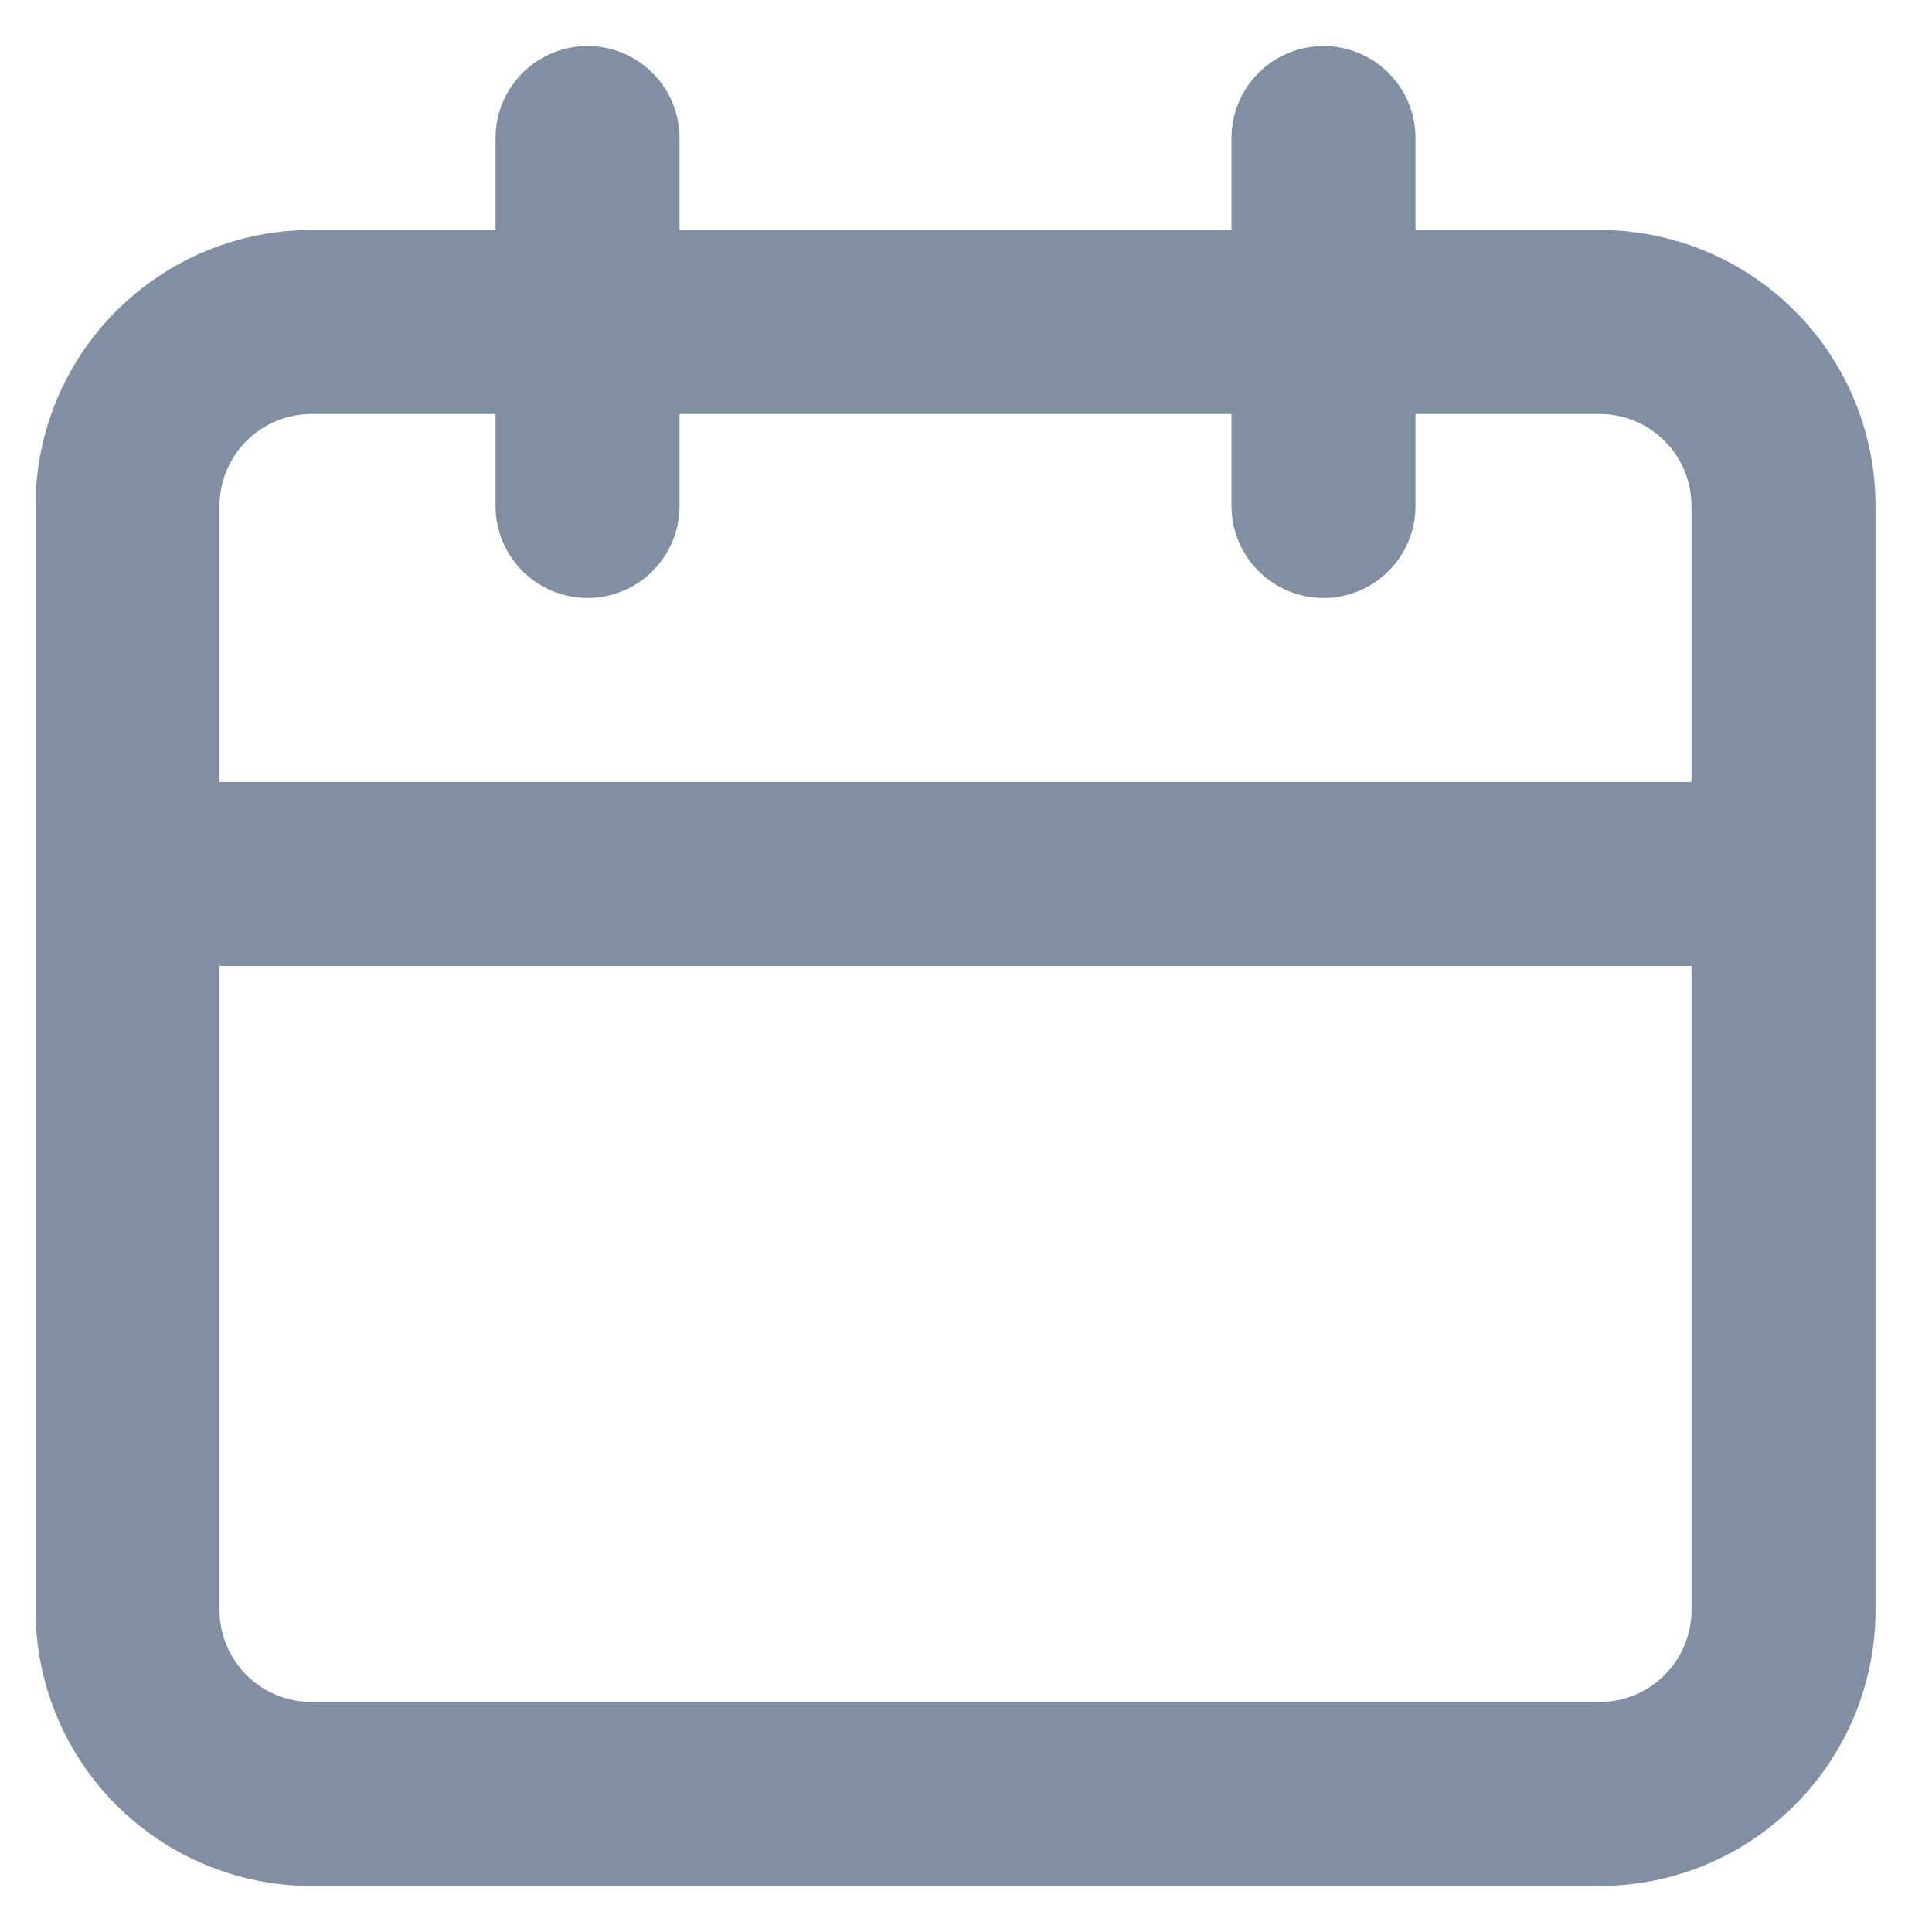 <svg width="21" height="21" viewBox="0 0 21 21" fill="none" xmlns="http://www.w3.org/2000/svg">
<path id="Vector" d="M17.386 2.5H15.386V1.5C15.386 1.235 15.281 0.98 15.093 0.793C14.906 0.605 14.651 0.5 14.386 0.5C14.121 0.5 13.867 0.605 13.679 0.793C13.492 0.98 13.386 1.235 13.386 1.5V2.5H7.386V1.5C7.386 1.235 7.281 0.98 7.093 0.793C6.906 0.605 6.651 0.5 6.386 0.5C6.121 0.5 5.867 0.605 5.679 0.793C5.492 0.98 5.386 1.235 5.386 1.5V2.5H3.386C2.591 2.5 1.828 2.816 1.265 3.379C0.702 3.941 0.386 4.704 0.386 5.5V17.5C0.386 18.296 0.702 19.059 1.265 19.621C1.828 20.184 2.591 20.5 3.386 20.5H17.386C18.182 20.5 18.945 20.184 19.508 19.621C20.07 19.059 20.386 18.296 20.386 17.5V5.5C20.386 4.704 20.07 3.941 19.508 3.379C18.945 2.816 18.182 2.5 17.386 2.5ZM18.386 17.5C18.386 17.765 18.281 18.02 18.093 18.207C17.906 18.395 17.651 18.5 17.386 18.5H3.386C3.121 18.5 2.867 18.395 2.679 18.207C2.492 18.02 2.386 17.765 2.386 17.5V10.5H18.386V17.5ZM18.386 8.5H2.386V5.5C2.386 5.235 2.492 4.98 2.679 4.793C2.867 4.605 3.121 4.5 3.386 4.5H5.386V5.5C5.386 5.765 5.492 6.02 5.679 6.207C5.867 6.395 6.121 6.5 6.386 6.5C6.651 6.5 6.906 6.395 7.093 6.207C7.281 6.02 7.386 5.765 7.386 5.5V4.5H13.386V5.5C13.386 5.765 13.492 6.02 13.679 6.207C13.867 6.395 14.121 6.5 14.386 6.5C14.651 6.5 14.906 6.395 15.093 6.207C15.281 6.02 15.386 5.765 15.386 5.5V4.5H17.386C17.651 4.5 17.906 4.605 18.093 4.793C18.281 4.98 18.386 5.235 18.386 5.5V8.5Z" fill="#828FA3"/>
</svg>
